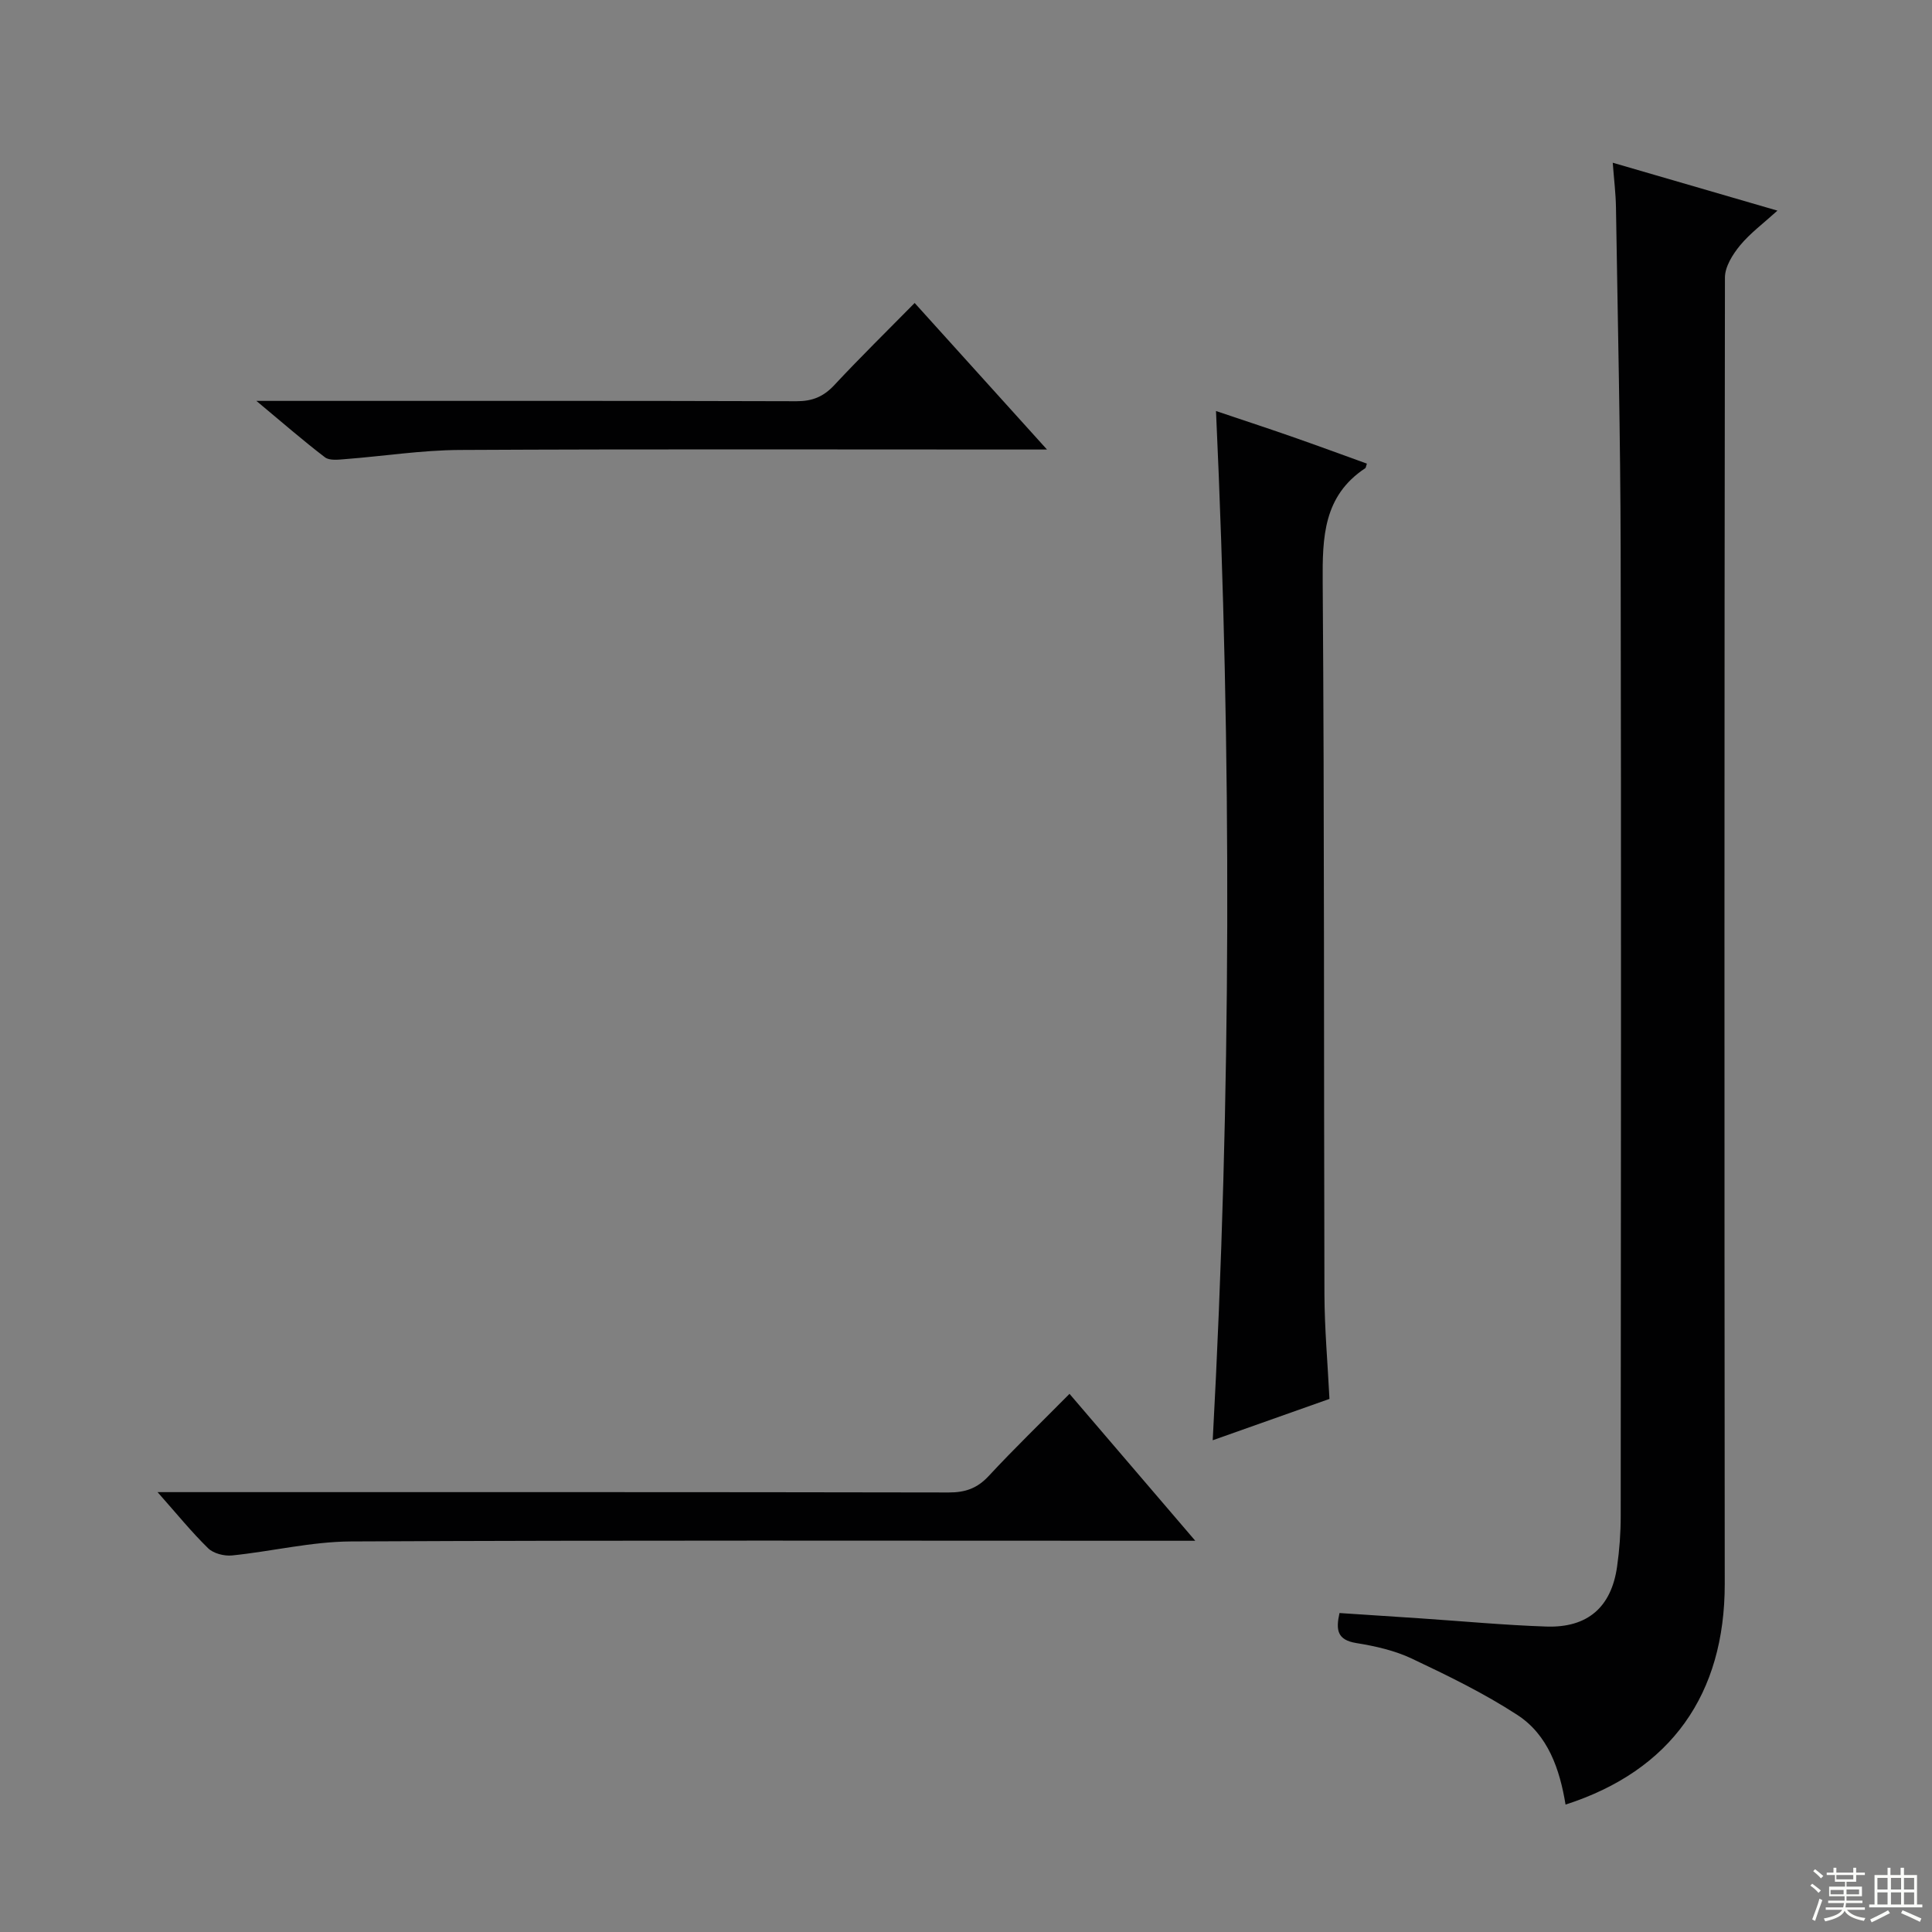 <svg enable-background="new 0 0 400 400" viewBox="0 0 400 400" xmlns="http://www.w3.org/2000/svg"><rect x="0" y="0" width="400" height="400" fill="#808080" stroke="none"/><g fill="#010102"><path d="m333.9 33.69c11.42 3.32 22.23 6.47 34.1 9.92-2.92 2.65-5.65 4.67-7.75 7.21-1.52 1.85-3.12 4.4-3.12 6.64-.13 90.15-.12 180.3-.04 270.45.02 22.83-11.09 38.67-32.96 45.71-1.2-7.32-3.62-14.43-9.98-18.56-6.89-4.49-14.38-8.13-21.84-11.66-3.55-1.68-7.57-2.59-11.49-3.22-3.99-.64-4.27-2.74-3.49-6.22 5.77.38 11.36.74 16.96 1.12 8.62.58 17.23 1.39 25.86 1.68 8.55.29 13.46-4.01 14.65-12.41.49-3.44.75-6.95.75-10.43.04-66.66.12-133.31-.01-199.97-.05-23.64-.6-47.28-.97-70.92-.04-2.94-.41-5.88-.67-9.34z"/><path d="m275.25 289.63c-8.05 2.85-15.83 5.6-24.17 8.56 3.85-71.24 3.94-141.99.68-213.09 4.95 1.67 10.24 3.4 15.49 5.23 5.28 1.84 10.52 3.77 15.75 5.66-.21.63-.22.87-.33.94-8.67 5.74-8.89 14.25-8.82 23.58.36 49.16.22 98.33.36 147.49.03 7.12.67 14.25 1.04 21.63z"/><path d="m247.47 319c-2.82 0-4.58 0-6.34 0-56.15 0-112.29-.13-168.44.14-8.22.04-16.42 2.06-24.65 2.9-1.61.16-3.83-.4-4.94-1.48-3.44-3.36-6.49-7.13-10.48-11.63h5.85c52.65 0 105.3-.03 157.94.07 3.43.01 5.91-.85 8.28-3.4 5.32-5.73 10.95-11.17 16.74-17.02 8.63 10.08 16.99 19.84 26.04 30.42z"/><path d="m189.37 62.73c9.14 10.12 17.81 19.72 27.4 30.34-2.81 0-4.51 0-6.21 0-38.45 0-76.9-.11-115.35.09-7.93.04-15.84 1.29-23.77 1.9-1.39.11-3.22.34-4.16-.38-4.47-3.4-8.71-7.11-14.2-11.68h6.45c35.12 0 70.24-.04 105.37.07 3.27.01 5.57-.93 7.79-3.29 5.32-5.71 10.91-11.19 16.68-17.05z"/></g><path d="m374.8 390.4.4-.4c.7.5 1.3 1 1.8 1.4l-.5.5c-.5-.6-1.1-1.1-1.7-1.5zm1 7.3-.6-.3c.5-1.4 1.1-2.8 1.5-4.3.2.1.4.2.6.3-.5 1.3-1 2.8-1.5 4.3zm-.4-10.3.4-.4c.4.3 1 .8 1.7 1.4l-.5.5c-.4-.5-1-1-1.6-1.5zm2.5.3h1.7v-1h.6v1h3.5v-1h.6v1h1.8v.5h-1.8v1.4h-2v1h3.2v2h-3.2v.9h3.3v.5h-3.4c0 .3-.1.6-.1.9h4v.5h-3.7c.7.9 1.9 1.5 3.8 1.7-.1.2-.2.4-.3.6-2.1-.4-3.5-1.1-4-2.1-.4 1-1.8 1.7-4 2.2-.1-.2-.2-.4-.3-.6 2.1-.4 3.4-1 3.8-1.8h-3.4v-.5h3.6c.1-.3.1-.6.2-.9h-3.3v-.5h3.4c0-.3 0-.6 0-.9h-3.2v-2h3.3v-1h-2.1v-1.4h-1.7v-.5zm1.1 3.5v1h2.7c0-.3 0-.4 0-.4 0-.1 0-.2 0-.2 0-.1 0-.2 0-.3h-2.7zm1.2-3v.9h3.5v-.9zm4.7 3h-2.6v.6.4h2.6z" fill="#fbfcfa"/><path d="m393.6 386.7h.6v1.5h2.7v6.1h1.1v.6h-11v-.6h1.1v-6.1h2.7v-1.5h.6v1.5h2.1v-1.5zm-2.7 8.8.4.6c-1.2.6-2.5 1.3-3.8 1.9-.1-.2-.2-.4-.3-.6 1.2-.6 2.5-1.2 3.7-1.9zm-2.2-6.7v2.4h2.1v-2.4zm0 3v2.5h2.1v-2.5zm2.8-3v2.4h2.1v-2.4zm0 3v2.5h2.1v-2.5zm6 6.1c-1.4-.7-2.7-1.3-3.9-1.8l.3-.6c1.5.6 2.7 1.2 3.9 1.7zm-1.2-9.1h-2.1v2.4h2.1zm-2.1 3v2.5h2.1v-2.5z" fill="#fbfcfa"/></svg>